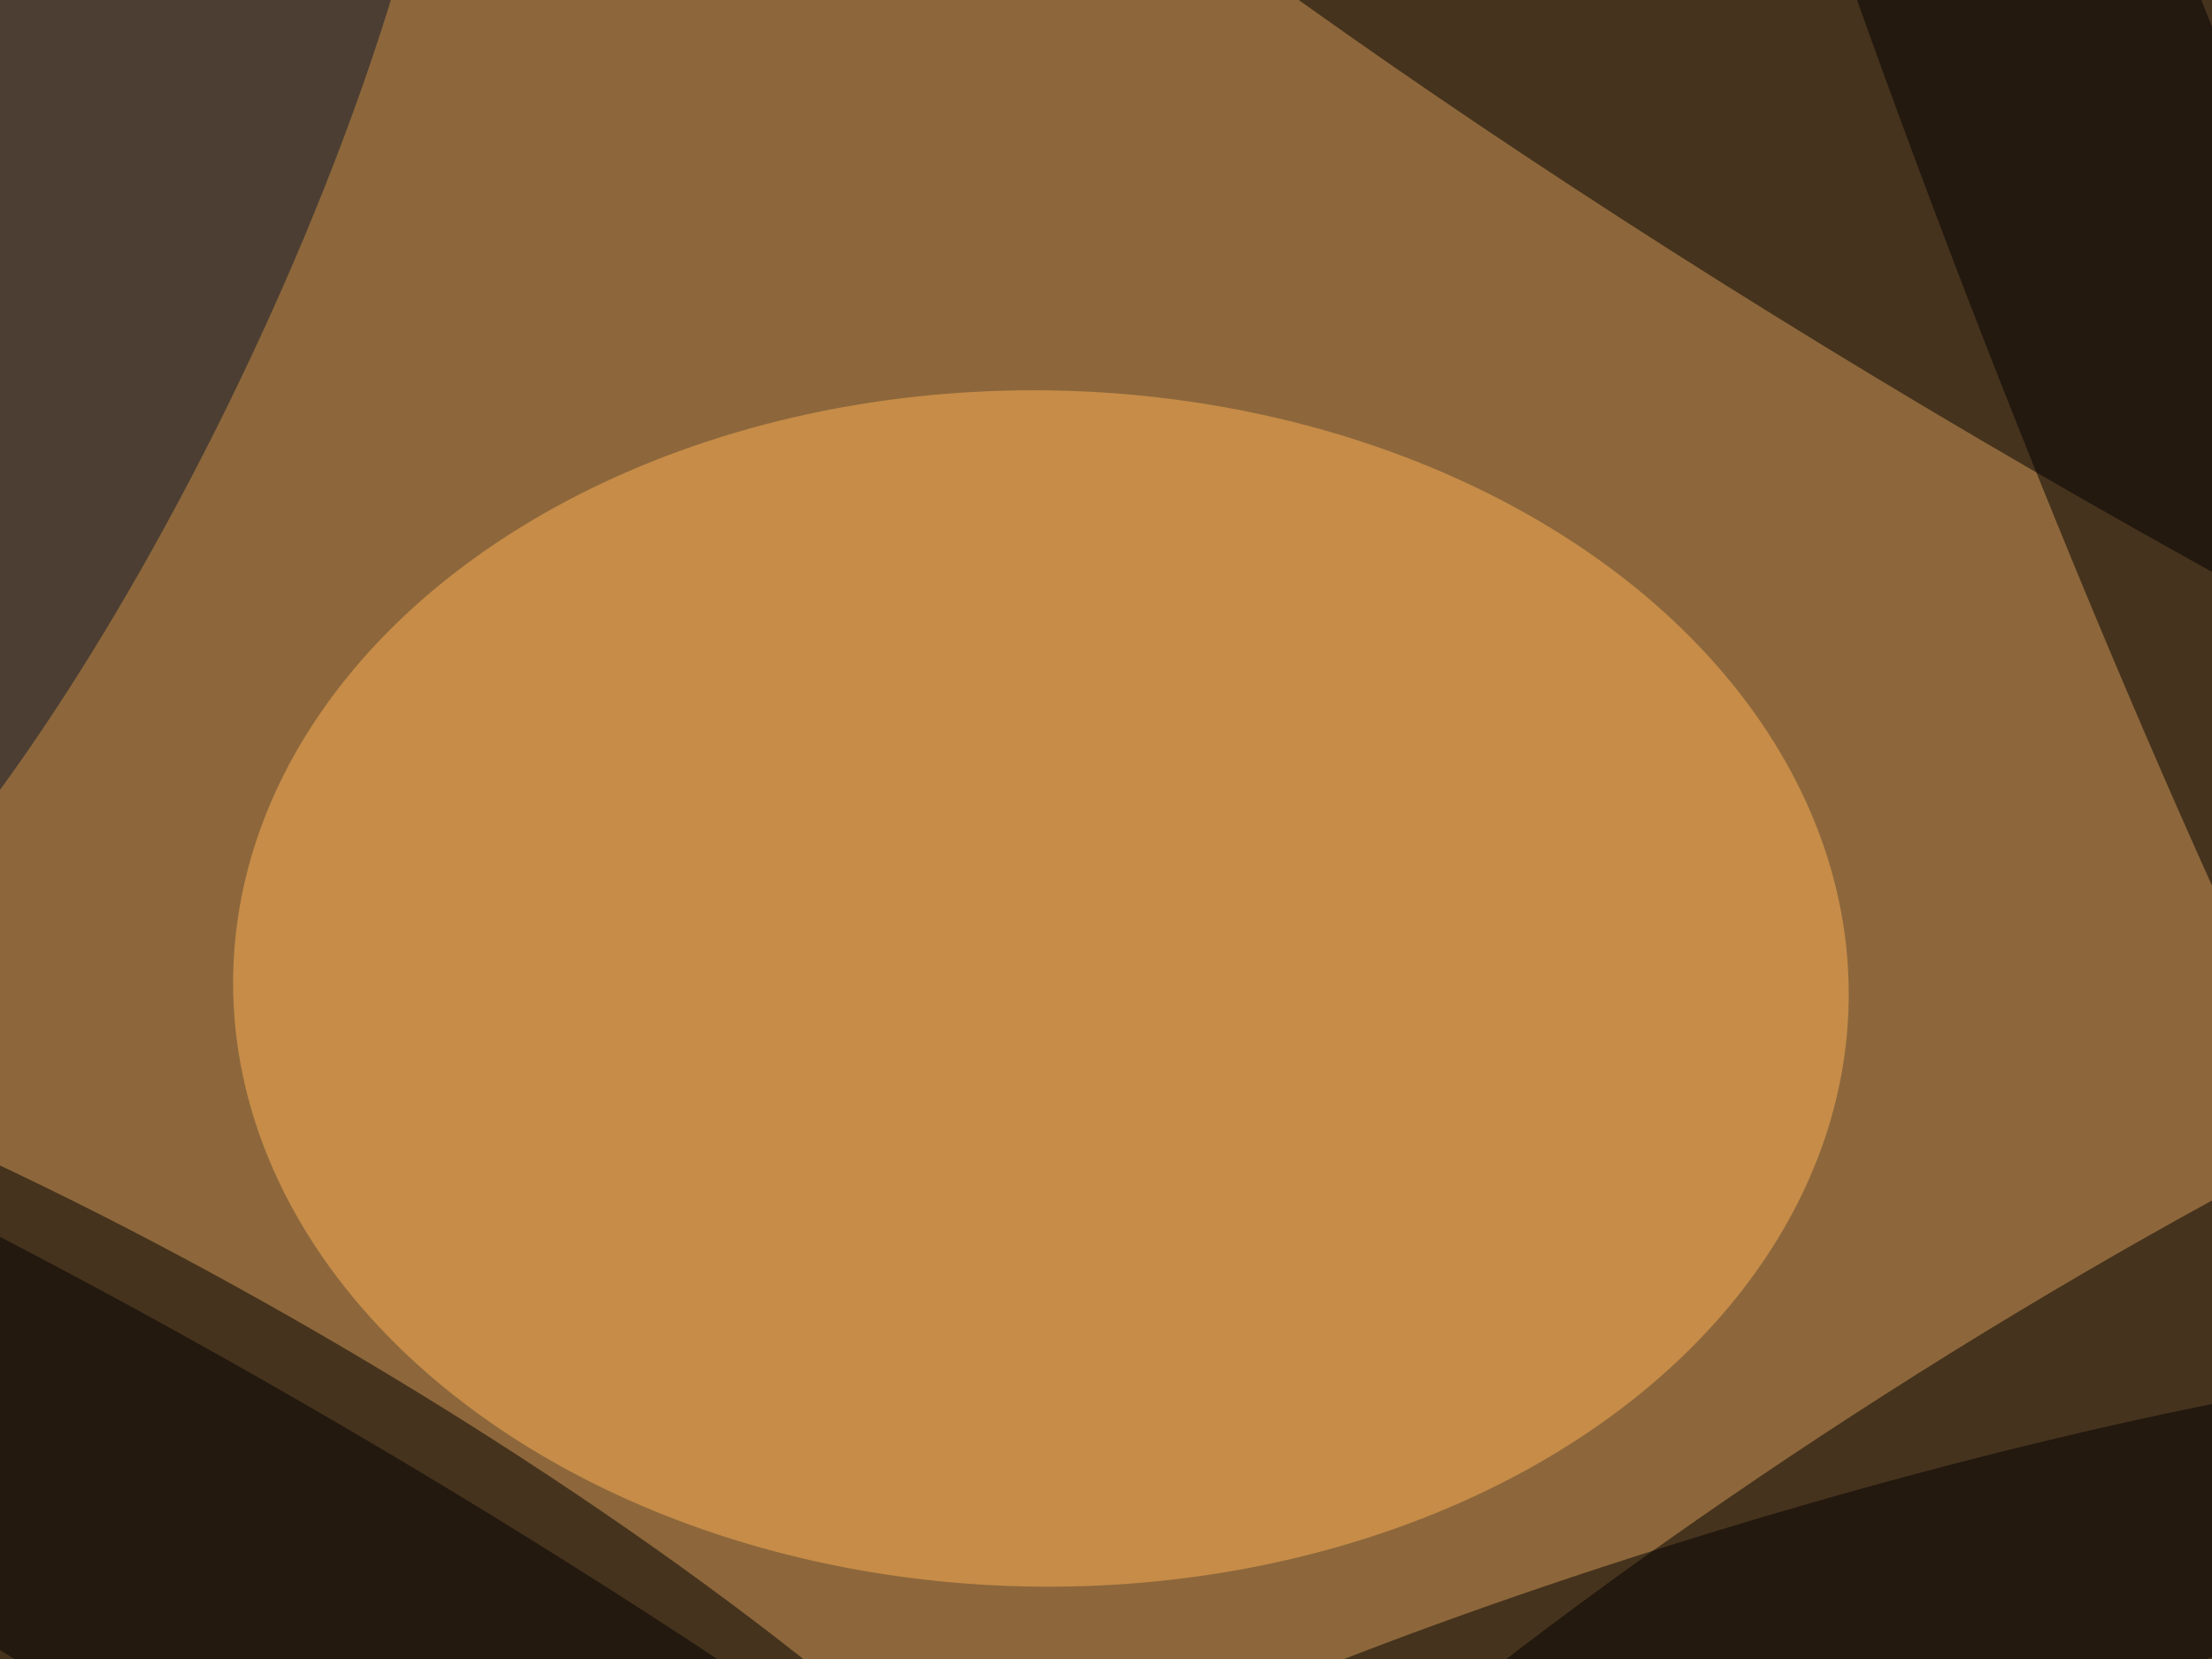 <svg xmlns="http://www.w3.org/2000/svg" viewBox="0 0 4032 3024"><filter id="c"><feGaussianBlur stdDeviation="55" /></filter><path fill="#8d673b" d="M0 0h4032v3024H0z"/><g filter='url(#c)' fill-opacity='.5'><ellipse fill-opacity=".5" rx="1" ry="1" transform="rotate(-59.9 2299.8 -3297) scale(589.513 3337.691)"/><ellipse fill-opacity=".5" rx="1" ry="1" transform="matrix(-1588.439 -939.075 202.954 -343.295 443 2811.7)"/><ellipse fill="#ffb357" fill-opacity=".5" rx="1" ry="1" transform="matrix(-1472.369 -22.551 16.697 -1090.164 1897.4 1801.8)"/><ellipse fill-opacity=".5" rx="1" ry="1" transform="matrix(227.687 356.854 -1789.71 1141.905 3669.8 2894.6)"/><ellipse fill="#0d162a" fill-opacity=".5" rx="1" ry="1" transform="matrix(-337.709 -162.02 634.784 -1323.121 99.4 531.7)"/><ellipse fill-opacity=".5" rx="1" ry="1" transform="matrix(-2215.92 -1309.559 224.847 -380.465 461.3 3016.1)"/><ellipse fill="#000001" fill-opacity=".5" rx="1" ry="1" transform="matrix(277.795 -107.052 949.89 2464.934 3863 432.6)"/><ellipse fill-opacity=".5" rx="1" ry="1" transform="matrix(72.828 242.748 -1596.107 478.855 3251.9 3018.1)"/></g></svg>